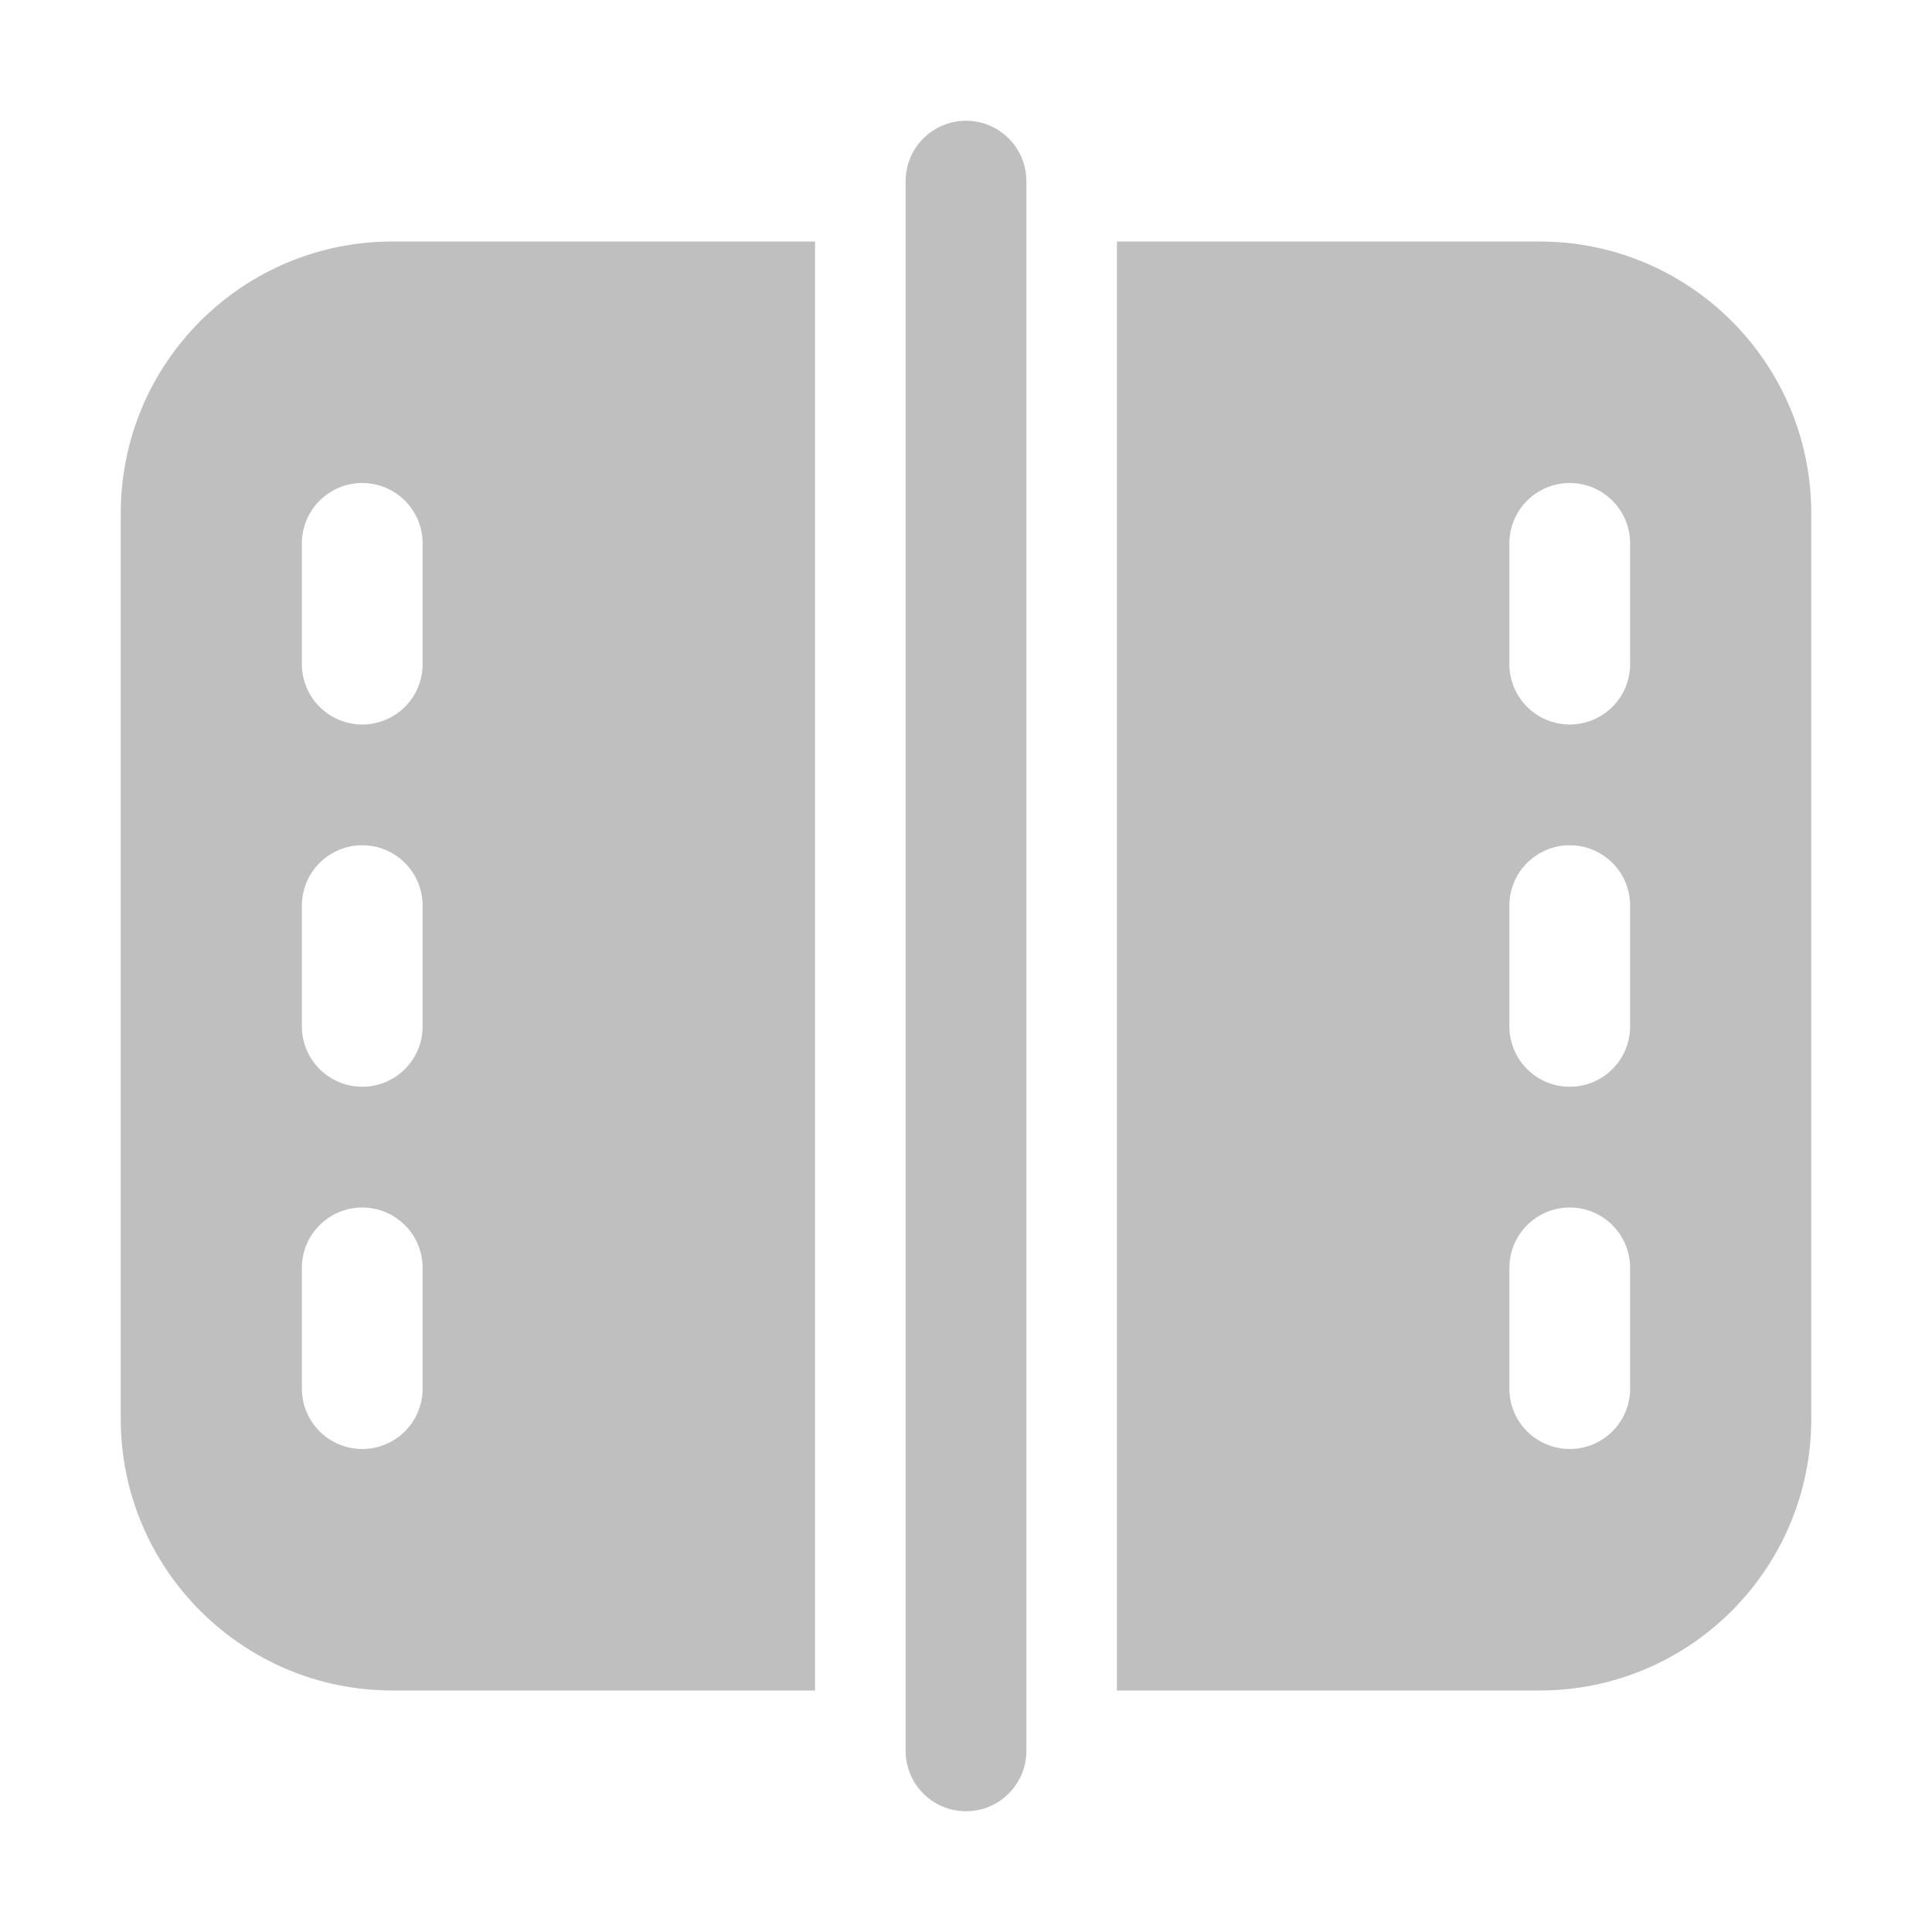 <svg width="512" height="512" viewBox="0 0 32 32" fill="none" xmlns="http://www.w3.org/2000/svg"><path d="M17 3C17 2.448 16.552 2 16 2C15.448 2 15 2.448 15 3L15 29C15 29.552 15.448 30 16 30C16.552 30 17 29.552 17 29L17 3ZM6.5 4H13.5V28H6.5C4.015 28 2 25.985 2 23.5V8.5C2 6.015 4.015 4 6.5 4ZM6 8C5.448 8 5 8.448 5 9V11C5 11.552 5.448 12 6 12C6.552 12 7 11.552 7 11V9C7 8.448 6.552 8 6 8ZM5 15V17C5 17.552 5.448 18 6 18C6.552 18 7 17.552 7 17V15C7 14.448 6.552 14 6 14C5.448 14 5 14.448 5 15ZM6 20C5.448 20 5 20.448 5 21V23C5 23.552 5.448 24 6 24C6.552 24 7 23.552 7 23V21C7 20.448 6.552 20 6 20ZM25.5 28H18.5V4H25.5C27.985 4 30 6.015 30 8.5V23.5C30 25.985 27.985 28 25.5 28ZM25 9V11C25 11.552 25.448 12 26 12C26.552 12 27 11.552 27 11V9C27 8.448 26.552 8 26 8C25.448 8 25 8.448 25 9ZM26 14C25.448 14 25 14.448 25 15V17C25 17.552 25.448 18 26 18C26.552 18 27 17.552 27 17V15C27 14.448 26.552 14 26 14ZM25 21V23C25 23.552 25.448 24 26 24C26.552 24 27 23.552 27 23V21C27 20.448 26.552 20 26 20C25.448 20 25 20.448 25 21Z" fill="#bfbfbf"/></svg>